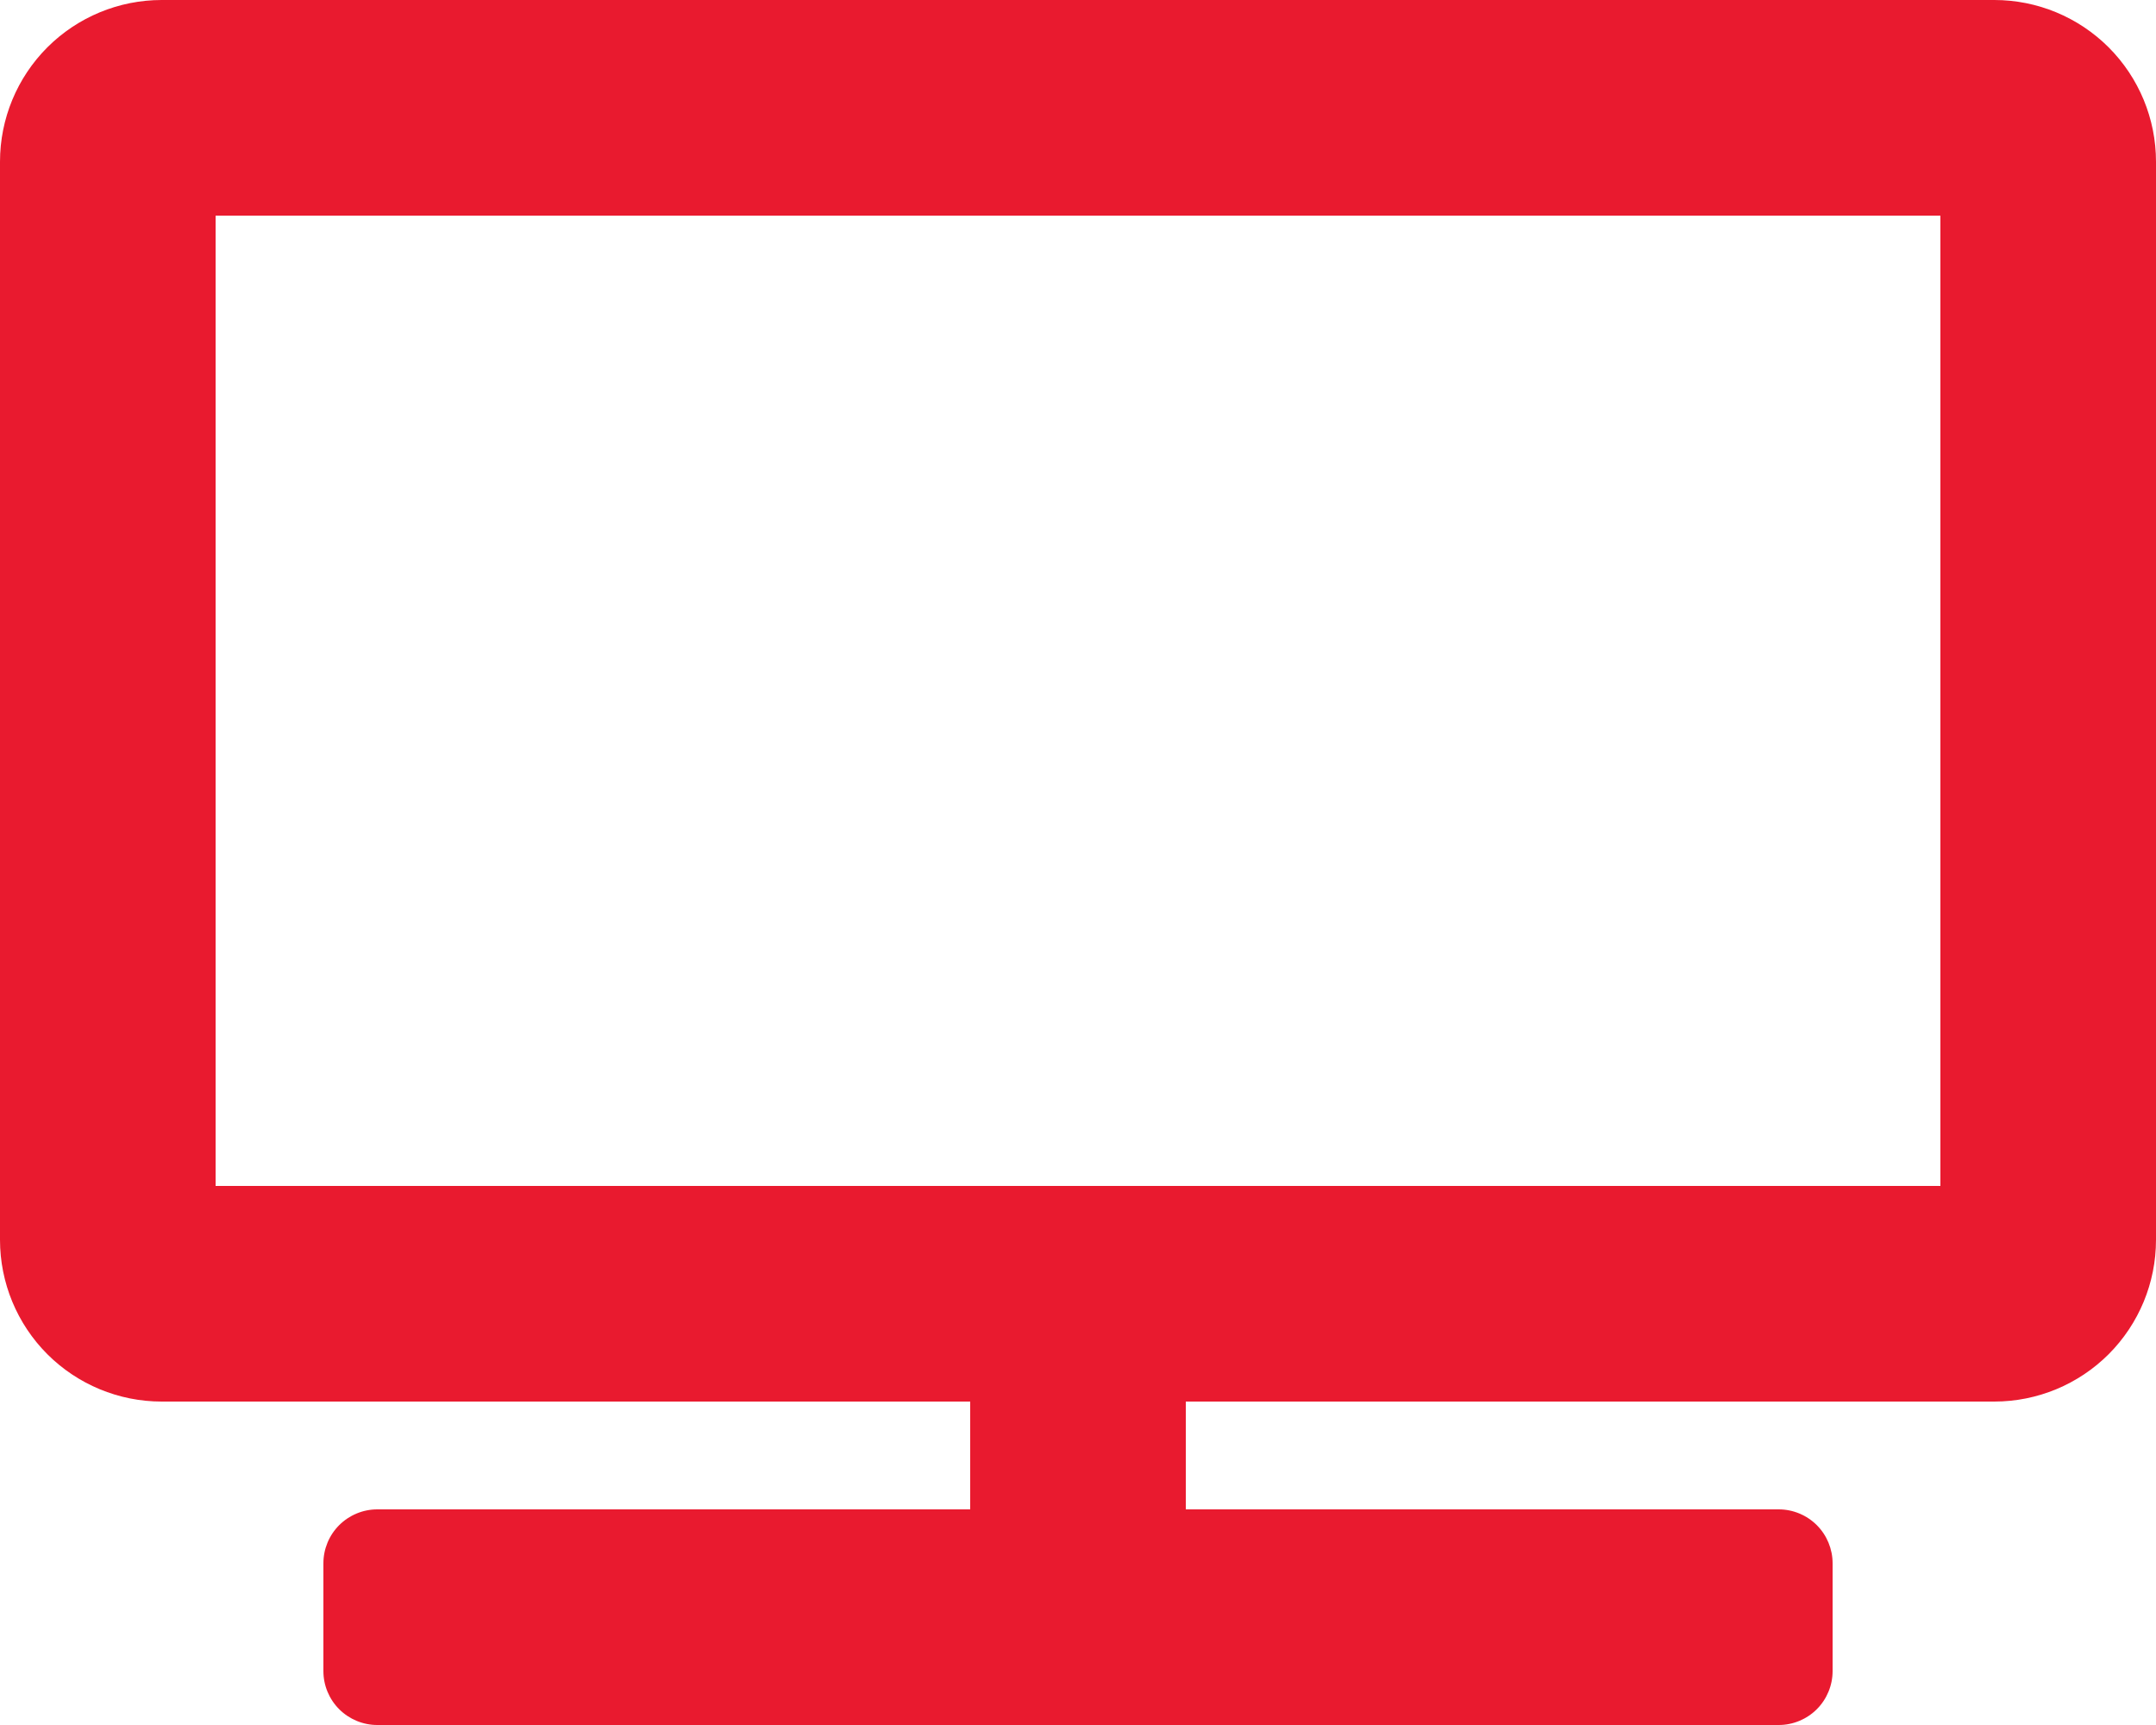 <svg width="50" height="40" viewBox="0 0 50 40" fill="none" xmlns="http://www.w3.org/2000/svg">
<path d="M46.25 0H3.75C2.755 0 1.802 0.395 1.098 1.098C0.395 1.802 0 2.755 0 3.75L0 28.75C0 29.745 0.395 30.698 1.098 31.402C1.802 32.105 2.755 32.5 3.75 32.5H22.5V35H8.75C8.418 35 8.101 35.132 7.866 35.366C7.632 35.6 7.5 35.919 7.5 36.25V38.75C7.5 39.081 7.632 39.4 7.866 39.634C8.101 39.868 8.418 40 8.75 40H41.25C41.581 40 41.9 39.868 42.134 39.634C42.368 39.4 42.5 39.081 42.5 38.75V36.25C42.5 35.919 42.368 35.6 42.134 35.366C41.9 35.132 41.581 35 41.25 35H27.5V32.5H46.25C47.245 32.5 48.198 32.105 48.902 31.402C49.605 30.698 50 29.745 50 28.75V3.75C50 2.755 49.605 1.802 48.902 1.098C48.198 0.395 47.245 0 46.25 0ZM45 27.5H5V5H45V27.5Z" fill="#E91A2F"/>
</svg>
